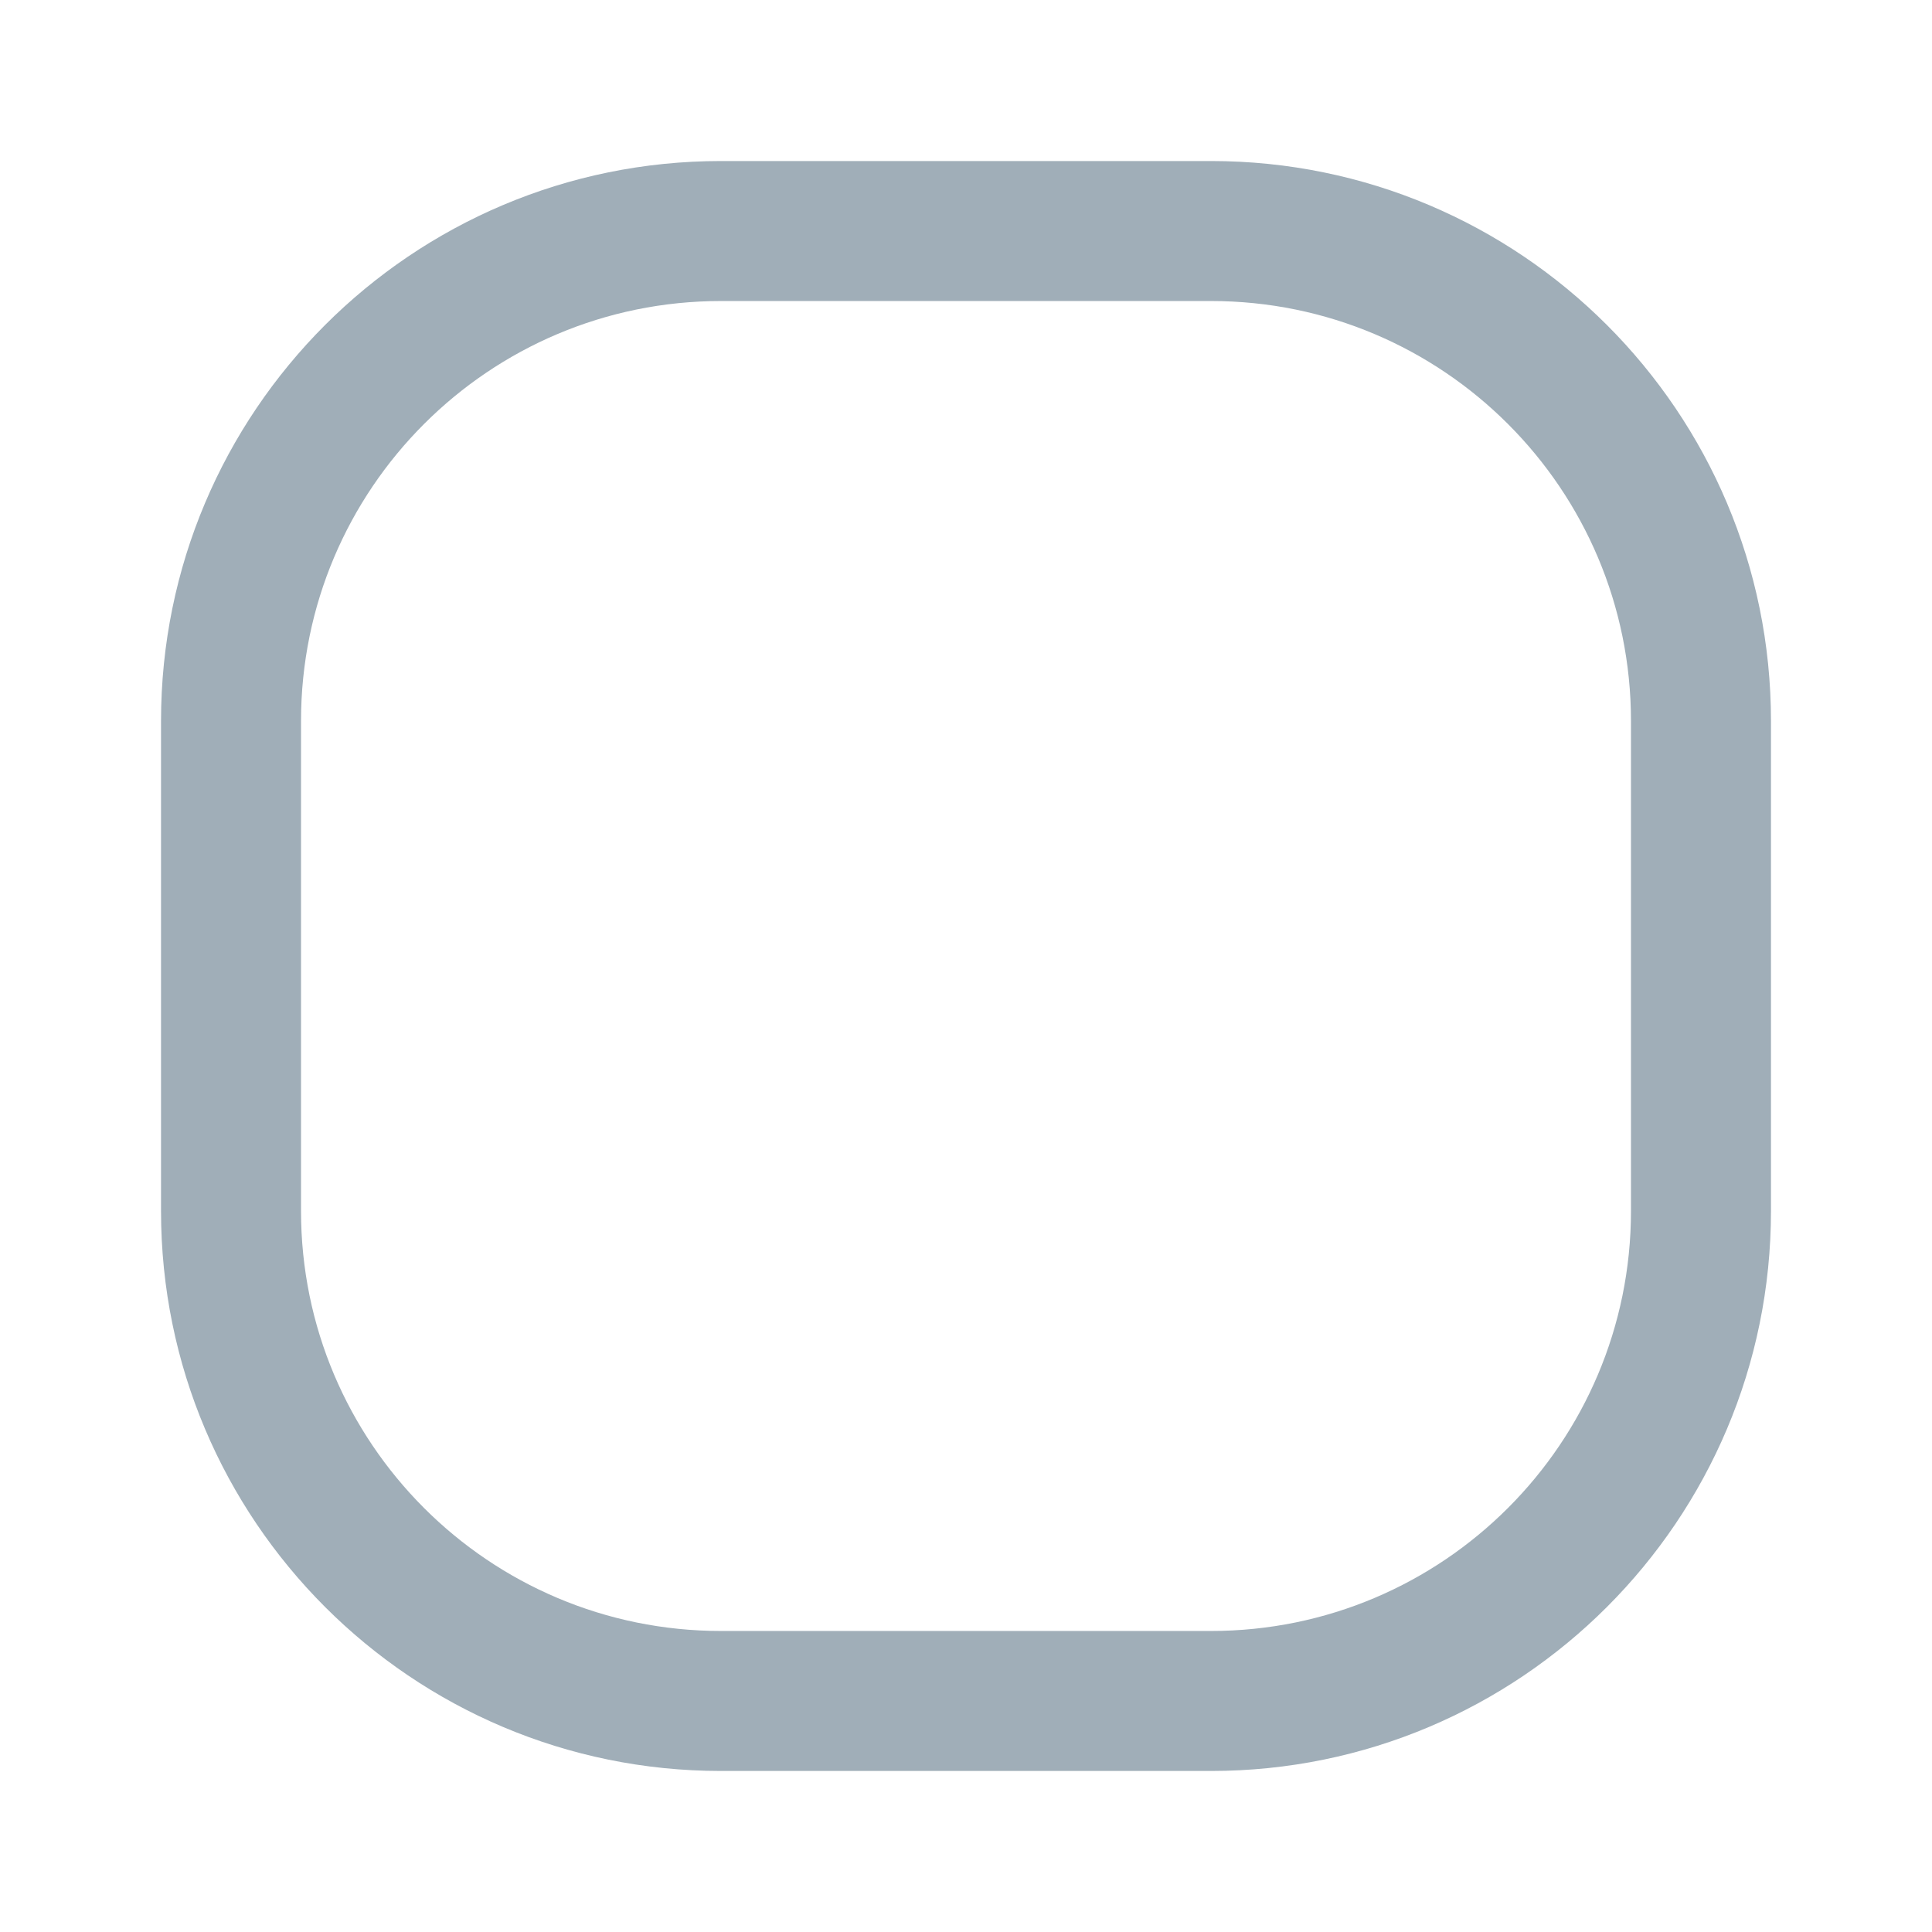 <svg width="26" height="26" viewBox="0 0 26 26" fill="none" xmlns="http://www.w3.org/2000/svg">
<path fill-rule="evenodd" clip-rule="evenodd" d="M16.297 4.051H9.703C6.581 4.051 4.051 6.581 4.051 9.703V16.297C4.051 19.419 6.581 21.949 9.703 21.949H16.297C19.419 21.949 21.949 19.419 21.949 16.297V9.703C21.949 6.581 19.419 4.051 16.297 4.051ZM9.703 2.167C5.541 2.167 2.167 5.541 2.167 9.703V16.297C2.167 20.459 5.541 23.833 9.703 23.833H16.297C20.459 23.833 23.833 20.459 23.833 16.297V9.703C23.833 5.541 20.459 2.167 16.297 2.167H9.703Z" fill="#A0AEB8"/>
</svg>
